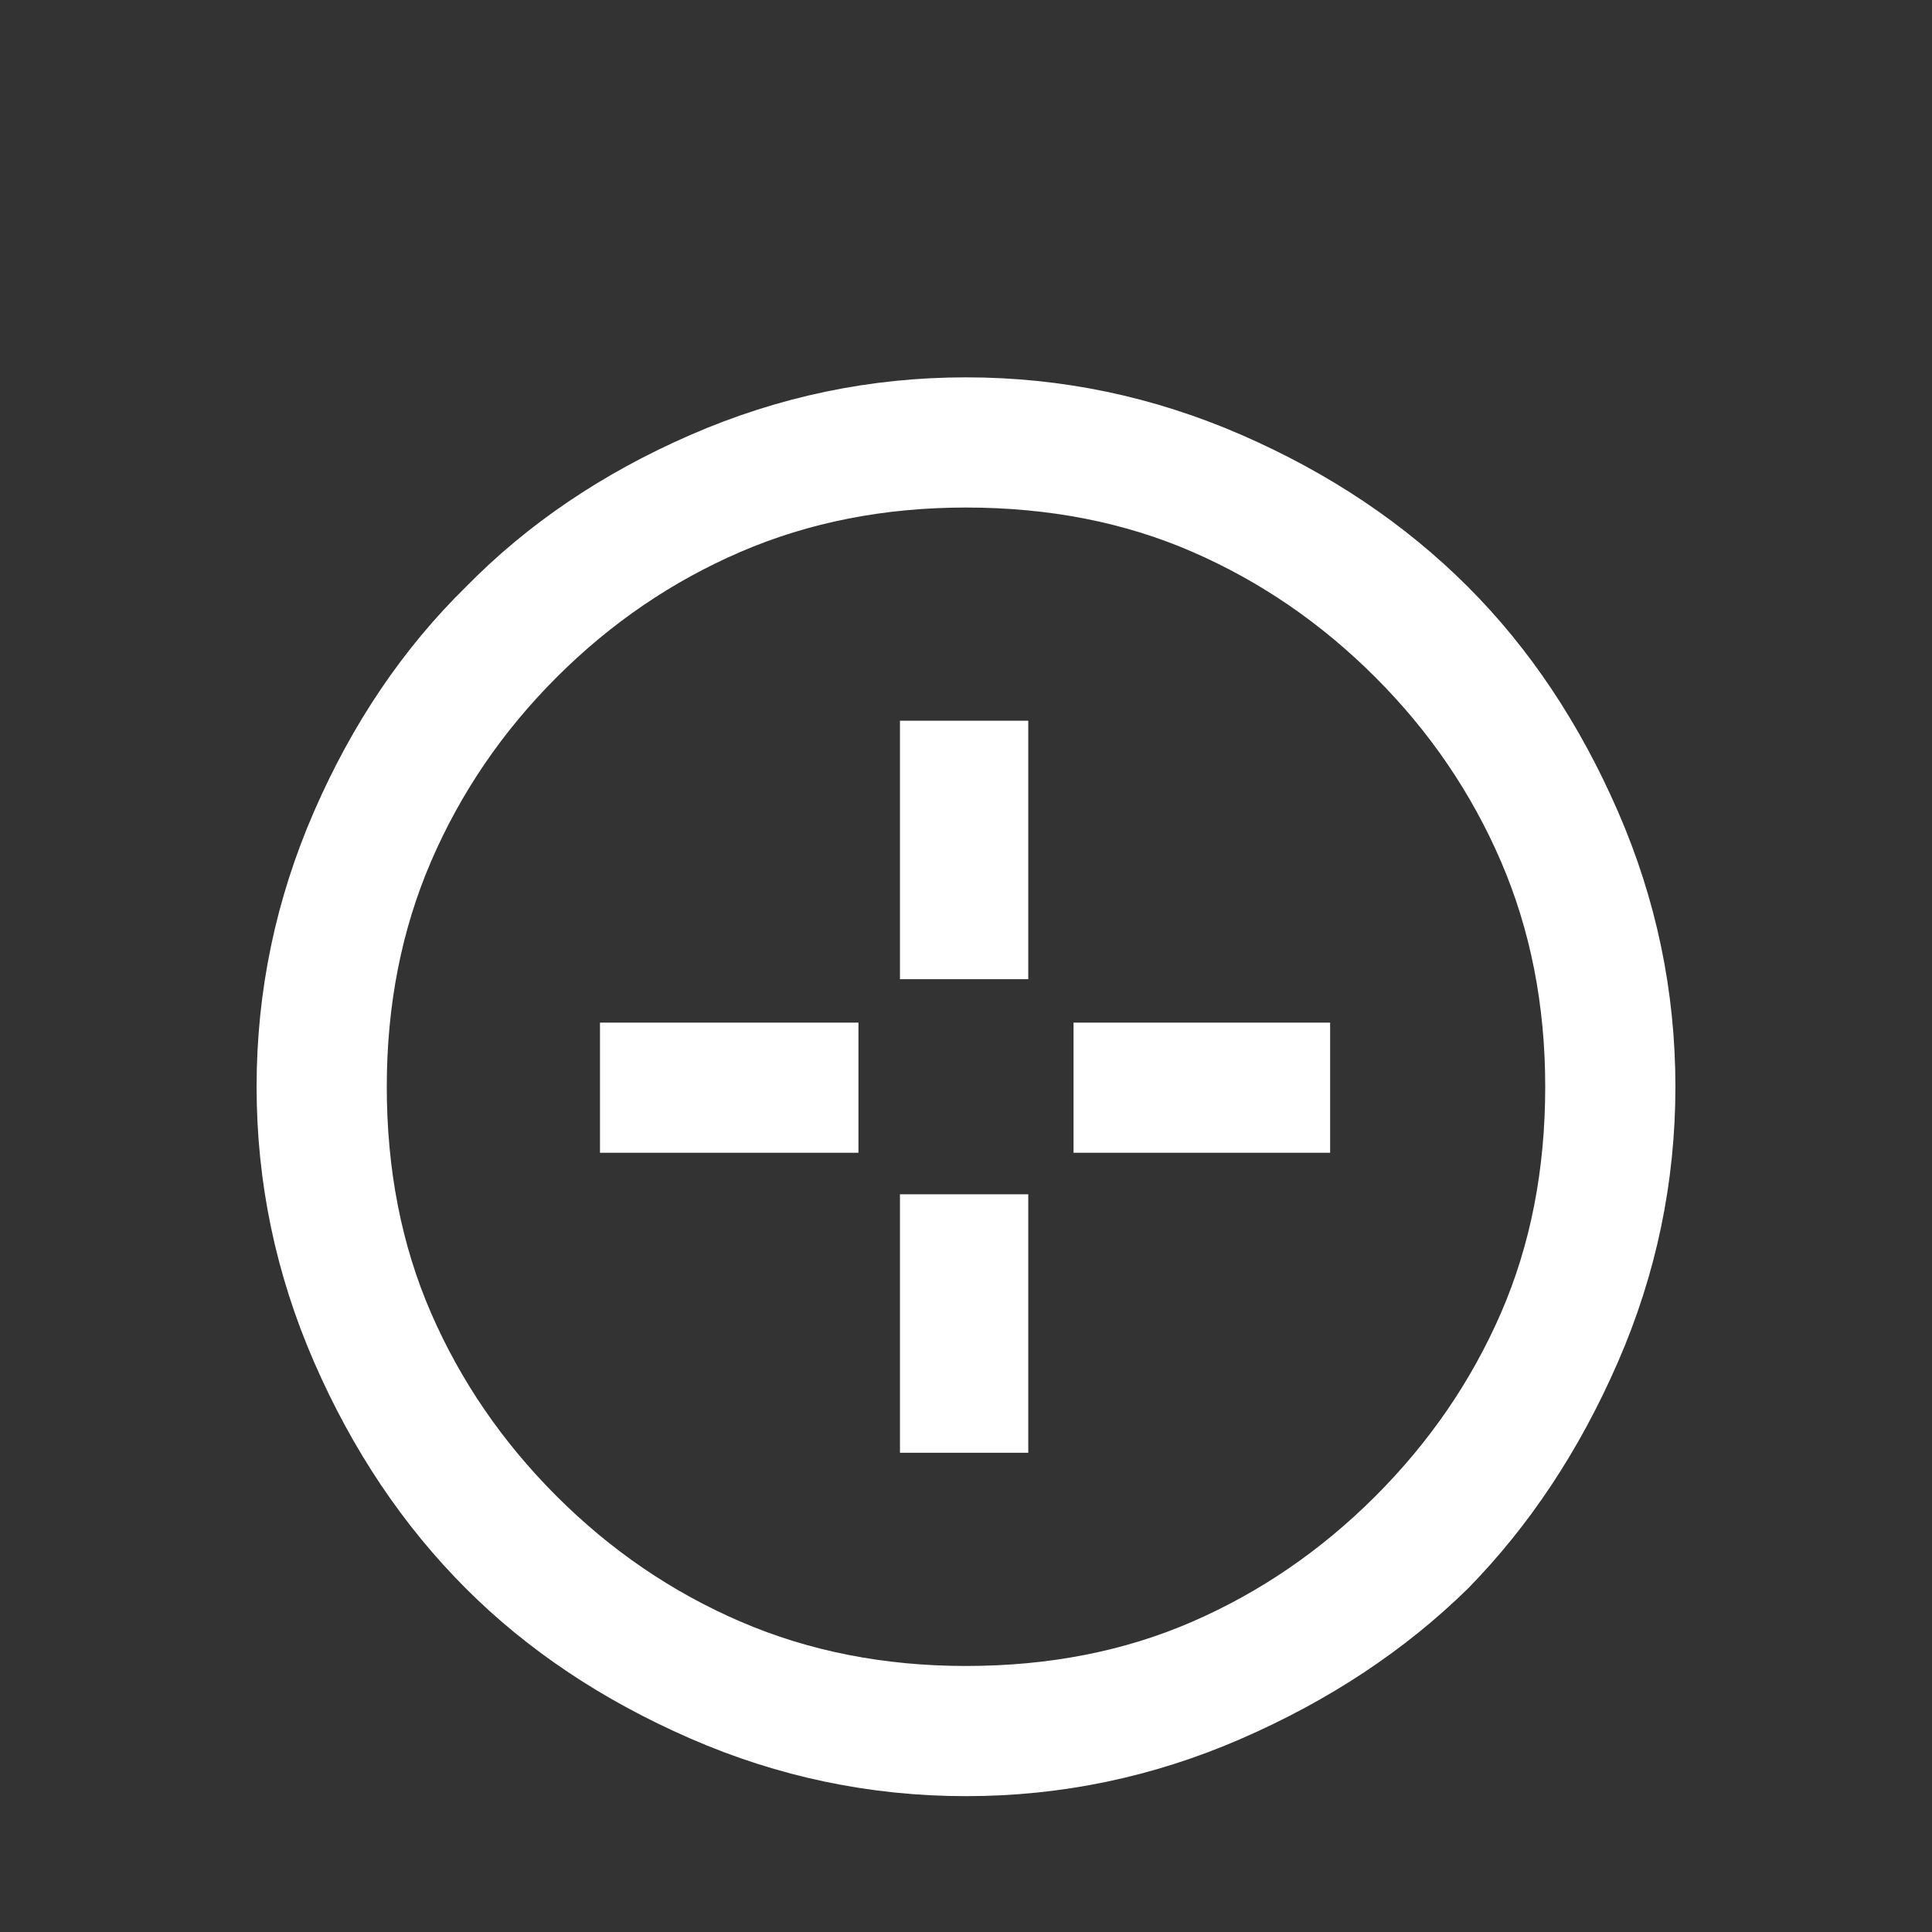 <?xml version="1.0" encoding="UTF-8" standalone="no"?>
<svg
   version="1.1"
   viewBox="0 -64 1024 1024"
   width="512"
   height="512"
   id="svg1"
   sodipodi:docname="aoe_blast.svg"
   inkscape:version="1.3.1 (91b66b0783, 2023-11-16)"
   xmlns:inkscape="http://www.inkscape.org/namespaces/inkscape"
   xmlns:sodipodi="http://sodipodi.sourceforge.net/DTD/sodipodi-0.dtd"
   xmlns="http://www.w3.org/2000/svg"
   xmlns:svg="http://www.w3.org/2000/svg">
  <rect x="0" y="-64" width="1024" height="1024" fill="#333333" stroke="none"/>
  <defs
     id="defs1" />
  <sodipodi:namedview
     id="namedview1"
     pagecolor="#ffffff"
     bordercolor="#000000"
     borderopacity="0.25"
     inkscape:showpageshadow="2"
     inkscape:pageopacity="0.0"
     inkscape:pagecheckerboard="0"
     inkscape:deskcolor="#d1d1d1"
     inkscape:zoom="1.6230469"
     inkscape:cx="255.69194"
     inkscape:cy="256"
     inkscape:window-width="1920"
     inkscape:window-height="1009"
     inkscape:window-x="1912"
     inkscape:window-y="-8"
     inkscape:window-maximized="1"
     inkscape:current-layer="svg1" />
  <g
     transform="matrix(1 0 0 -1 0 960)"
     id="g1"
     style="fill:#ffffff">
    <path
       fill="currentColor"
       d="M888 448q0 -76 -30.5 -146t-79.5 -120q-50 -49 -120 -79.5t-146 -30.5t-146 30.5t-119 79.5q-50 50 -80.5 120t-30.5 146t30.5 146t80.5 119q49 50 119 80.5t146 30.5t146 -30.5t120 -80.5q49 -49 79.5 -119t30.5 -146v0zM729 665q-43 43 -97 66.5t-120 23.5 q-65 0 -119.5 -23.5t-97.5 -66.5t-66.5 -97.5t-23.5 -119.5q0 -66 23.5 -120t66.5 -97t97.5 -66.5t119.5 -23.5q66 0 120 23.5t97 66.5t66.5 97t23.5 120q0 65 -23.5 119.5t-66.5 97.5zM477 505v137h68v-137h-68zM477 254v137h68v-137h-68zM318 482h137v-69h-137v69z M569 482h136v-69h-136v69z"
       id="path1"
       style="fill:#ffffff" />
  </g>
</svg>
